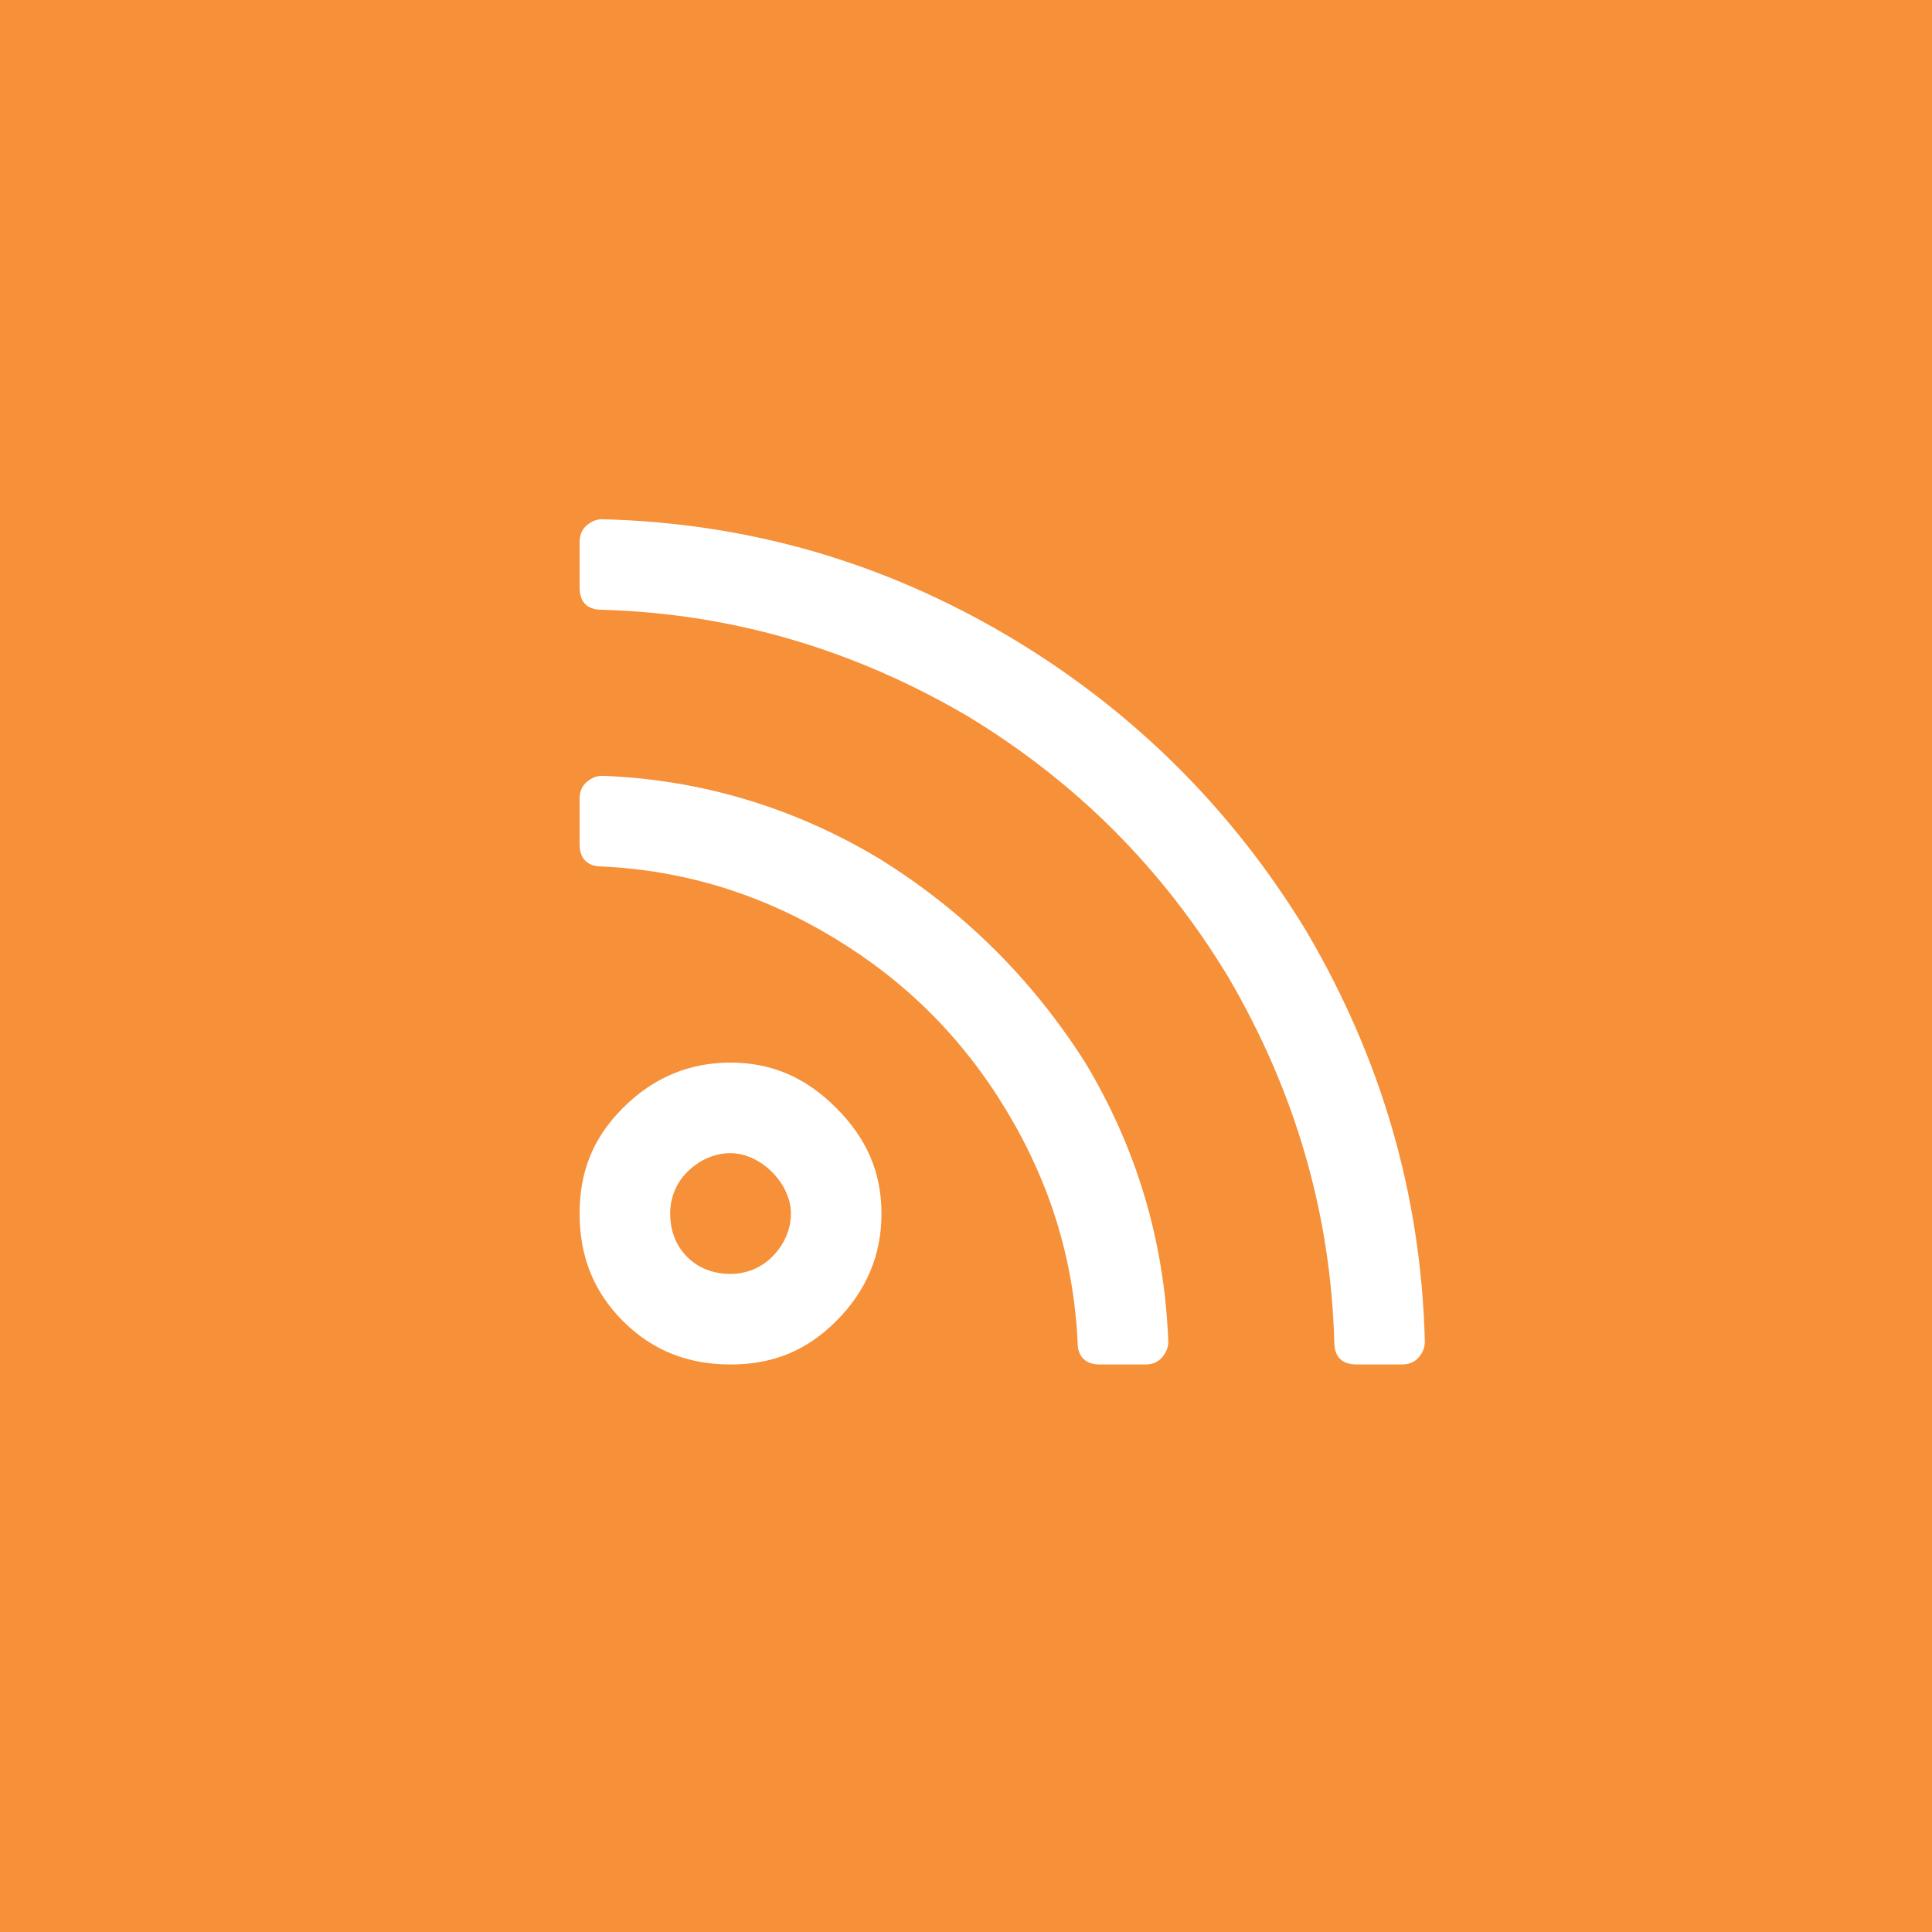 <svg width="40" height="40" viewBox="0 0 40 40" fill="none" xmlns="http://www.w3.org/2000/svg">
<rect width="40" height="40" fill="#F69039"/>
<path d="M15.125 23.875C14.773 23.875 14.461 24.031 14.227 24.266C13.992 24.5 13.875 24.812 13.875 25.125C13.875 25.477 13.992 25.789 14.227 26.023C14.461 26.258 14.773 26.375 15.125 26.375C15.438 26.375 15.75 26.258 15.984 26.023C16.219 25.789 16.375 25.477 16.375 25.125C16.375 24.812 16.219 24.5 15.984 24.266C15.75 24.031 15.438 23.875 15.125 23.875ZM15.125 22C15.984 22 16.688 22.312 17.312 22.938C17.938 23.562 18.25 24.266 18.25 25.125C18.25 25.984 17.938 26.727 17.312 27.352C16.688 27.977 15.984 28.25 15.125 28.25C14.266 28.25 13.523 27.977 12.898 27.352C12.273 26.727 12 25.984 12 25.125C12 24.266 12.273 23.562 12.898 22.938C13.523 22.312 14.266 22 15.125 22ZM29.5 27.781C29.5 27.938 29.422 28.055 29.344 28.133C29.266 28.211 29.148 28.25 29.031 28.25H28.094C27.938 28.25 27.82 28.211 27.742 28.133C27.664 28.055 27.625 27.938 27.625 27.781C27.547 25.086 26.805 22.586 25.438 20.242C24.07 17.977 22.273 16.18 20.008 14.812C17.664 13.445 15.164 12.703 12.469 12.625C12.312 12.625 12.195 12.586 12.117 12.508C12.039 12.43 12 12.312 12 12.156V11.219C12 11.102 12.039 10.984 12.117 10.906C12.195 10.828 12.312 10.75 12.469 10.75C15.516 10.828 18.328 11.648 20.945 13.211C23.484 14.734 25.516 16.766 27.039 19.266C28.602 21.922 29.422 24.734 29.5 27.781ZM24.188 27.781C24.188 27.938 24.109 28.055 24.031 28.133C23.953 28.211 23.836 28.25 23.719 28.25H22.781C22.625 28.25 22.508 28.211 22.43 28.133C22.352 28.055 22.312 27.938 22.312 27.82C22.234 26.062 21.727 24.461 20.828 22.977C19.93 21.492 18.758 20.32 17.273 19.422C15.789 18.523 14.188 18.016 12.43 17.938C12.312 17.938 12.195 17.898 12.117 17.82C12.039 17.742 12 17.625 12 17.469V16.531C12 16.414 12.039 16.297 12.117 16.219C12.195 16.141 12.312 16.062 12.469 16.062C14.539 16.141 16.453 16.727 18.211 17.781C19.969 18.875 21.375 20.281 22.469 22C23.523 23.758 24.109 25.672 24.188 27.781Z" fill="white"/>
</svg>
